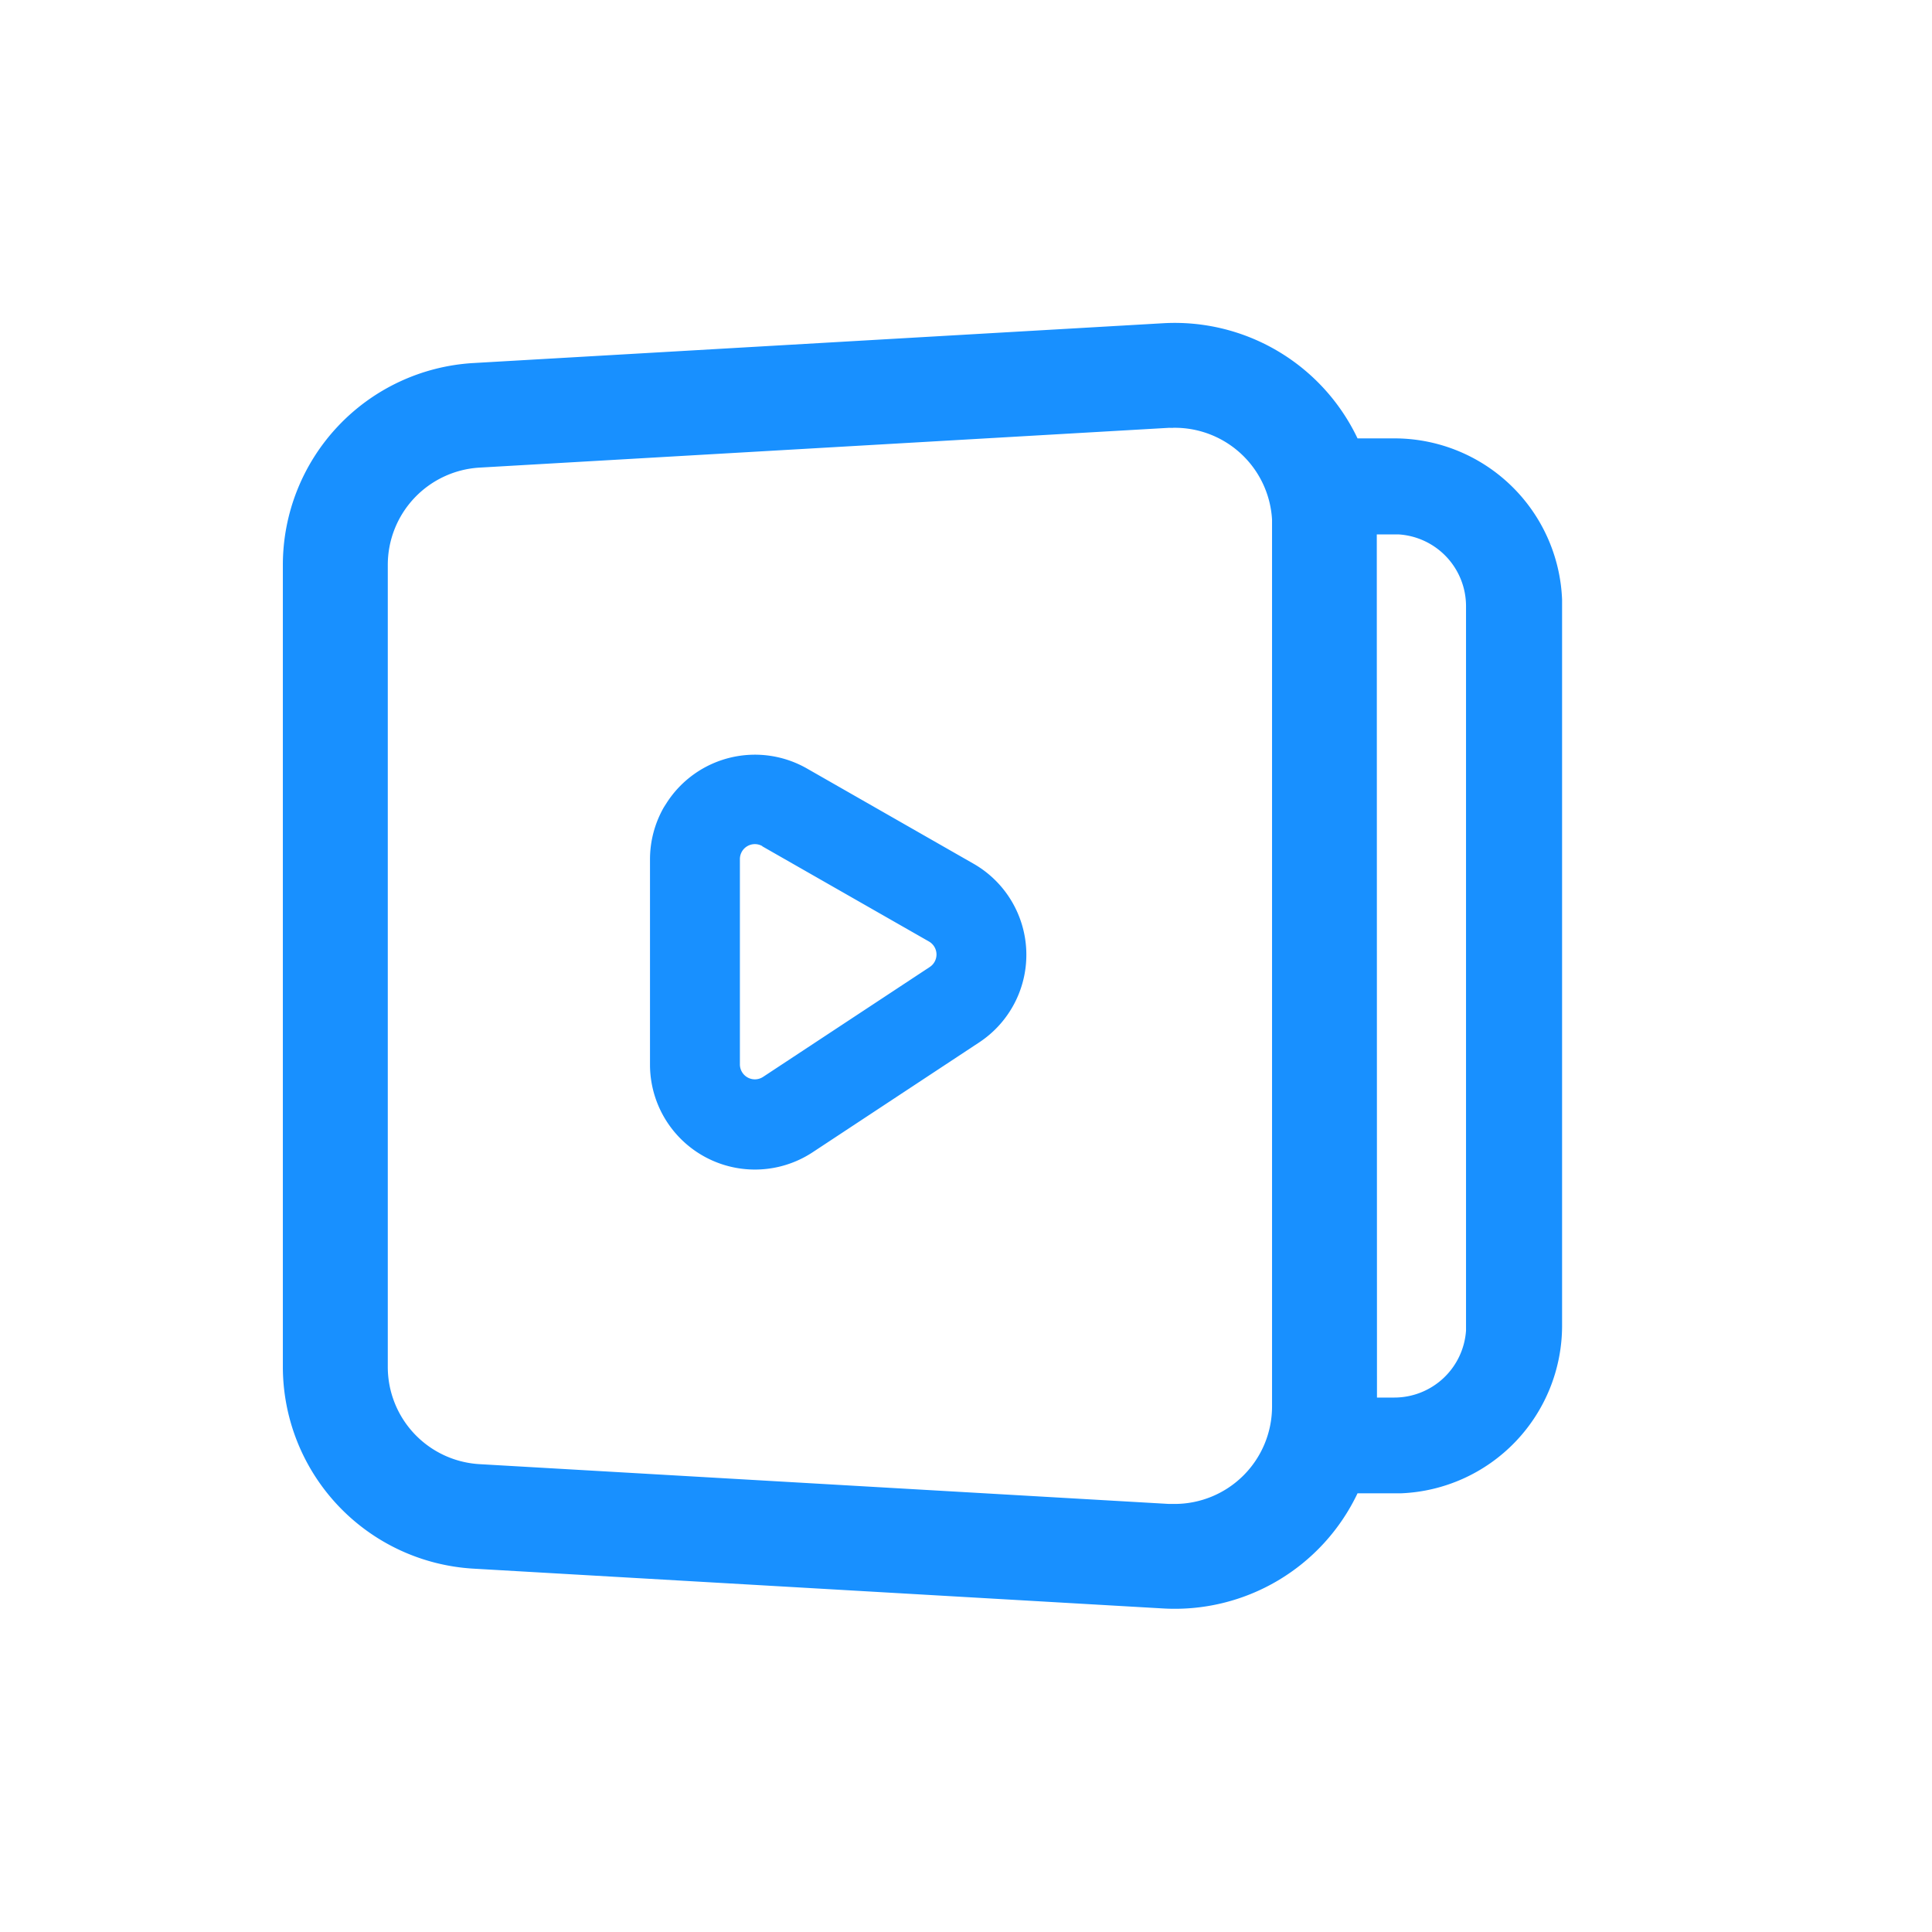 <svg xmlns="http://www.w3.org/2000/svg" width="32" height="32" viewBox="0 0 32 32"><defs><style>.cls-1{opacity:0}.cls-2{fill:#1890ff}</style></defs><g id="icon_ykt" transform="translate(-471 -280)"><rect id="矩形_56" width="32" height="32" class="cls-1" data-name="矩形 56" transform="translate(471 280)"/><g id="组_2436" data-name="组 2436" transform="translate(475.685 285.348)"><path id="路径_2865" d="M62.577,54.335A3.352,3.352,0,0,1,65.8,56.242h.61a2.78,2.78,0,0,1,2.778,2.671l0,.11V70.937a2.78,2.78,0,0,1-2.671,2.778l-.109,0H65.8a3.351,3.351,0,0,1-3.221,1.907l-11.419-.659A3.351,3.351,0,0,1,48,71.621V58.339a3.351,3.351,0,0,1,3.158-3.345Zm.192,1.732-.091,0-11.419.659a1.614,1.614,0,0,0-1.521,1.611V71.621a1.613,1.613,0,0,0,1.52,1.611l11.419.659.093,0a1.614,1.614,0,0,0,1.614-1.614V57.68l0-.093a1.613,1.613,0,0,0-1.7-1.518Zm3.353,16.062h.286a1.191,1.191,0,0,0,1.189-1.11l0-.082V59.022a1.191,1.191,0,0,0-1.11-1.189l-.082,0h-.286Z" class="cls-2" data-name="路径 2865" transform="translate(-48 -54.329)"/><path id="路径_2866" d="M309.562,362.379a1.737,1.737,0,0,0-.229.862v3.4a1.738,1.738,0,0,0,2.694,1.451l2.759-1.82a1.738,1.738,0,0,0-.094-2.959l-2.759-1.577a1.738,1.738,0,0,0-2.32.563Zm1.632.646,2.759,1.576a.248.248,0,0,1,.013.423l-2.759,1.819a.248.248,0,0,1-.385-.207v-3.4a.248.248,0,0,1,.371-.215Z" class="cls-2" data-name="路径 2866" transform="translate(-303.252 -354.355)"/></g></g></svg>